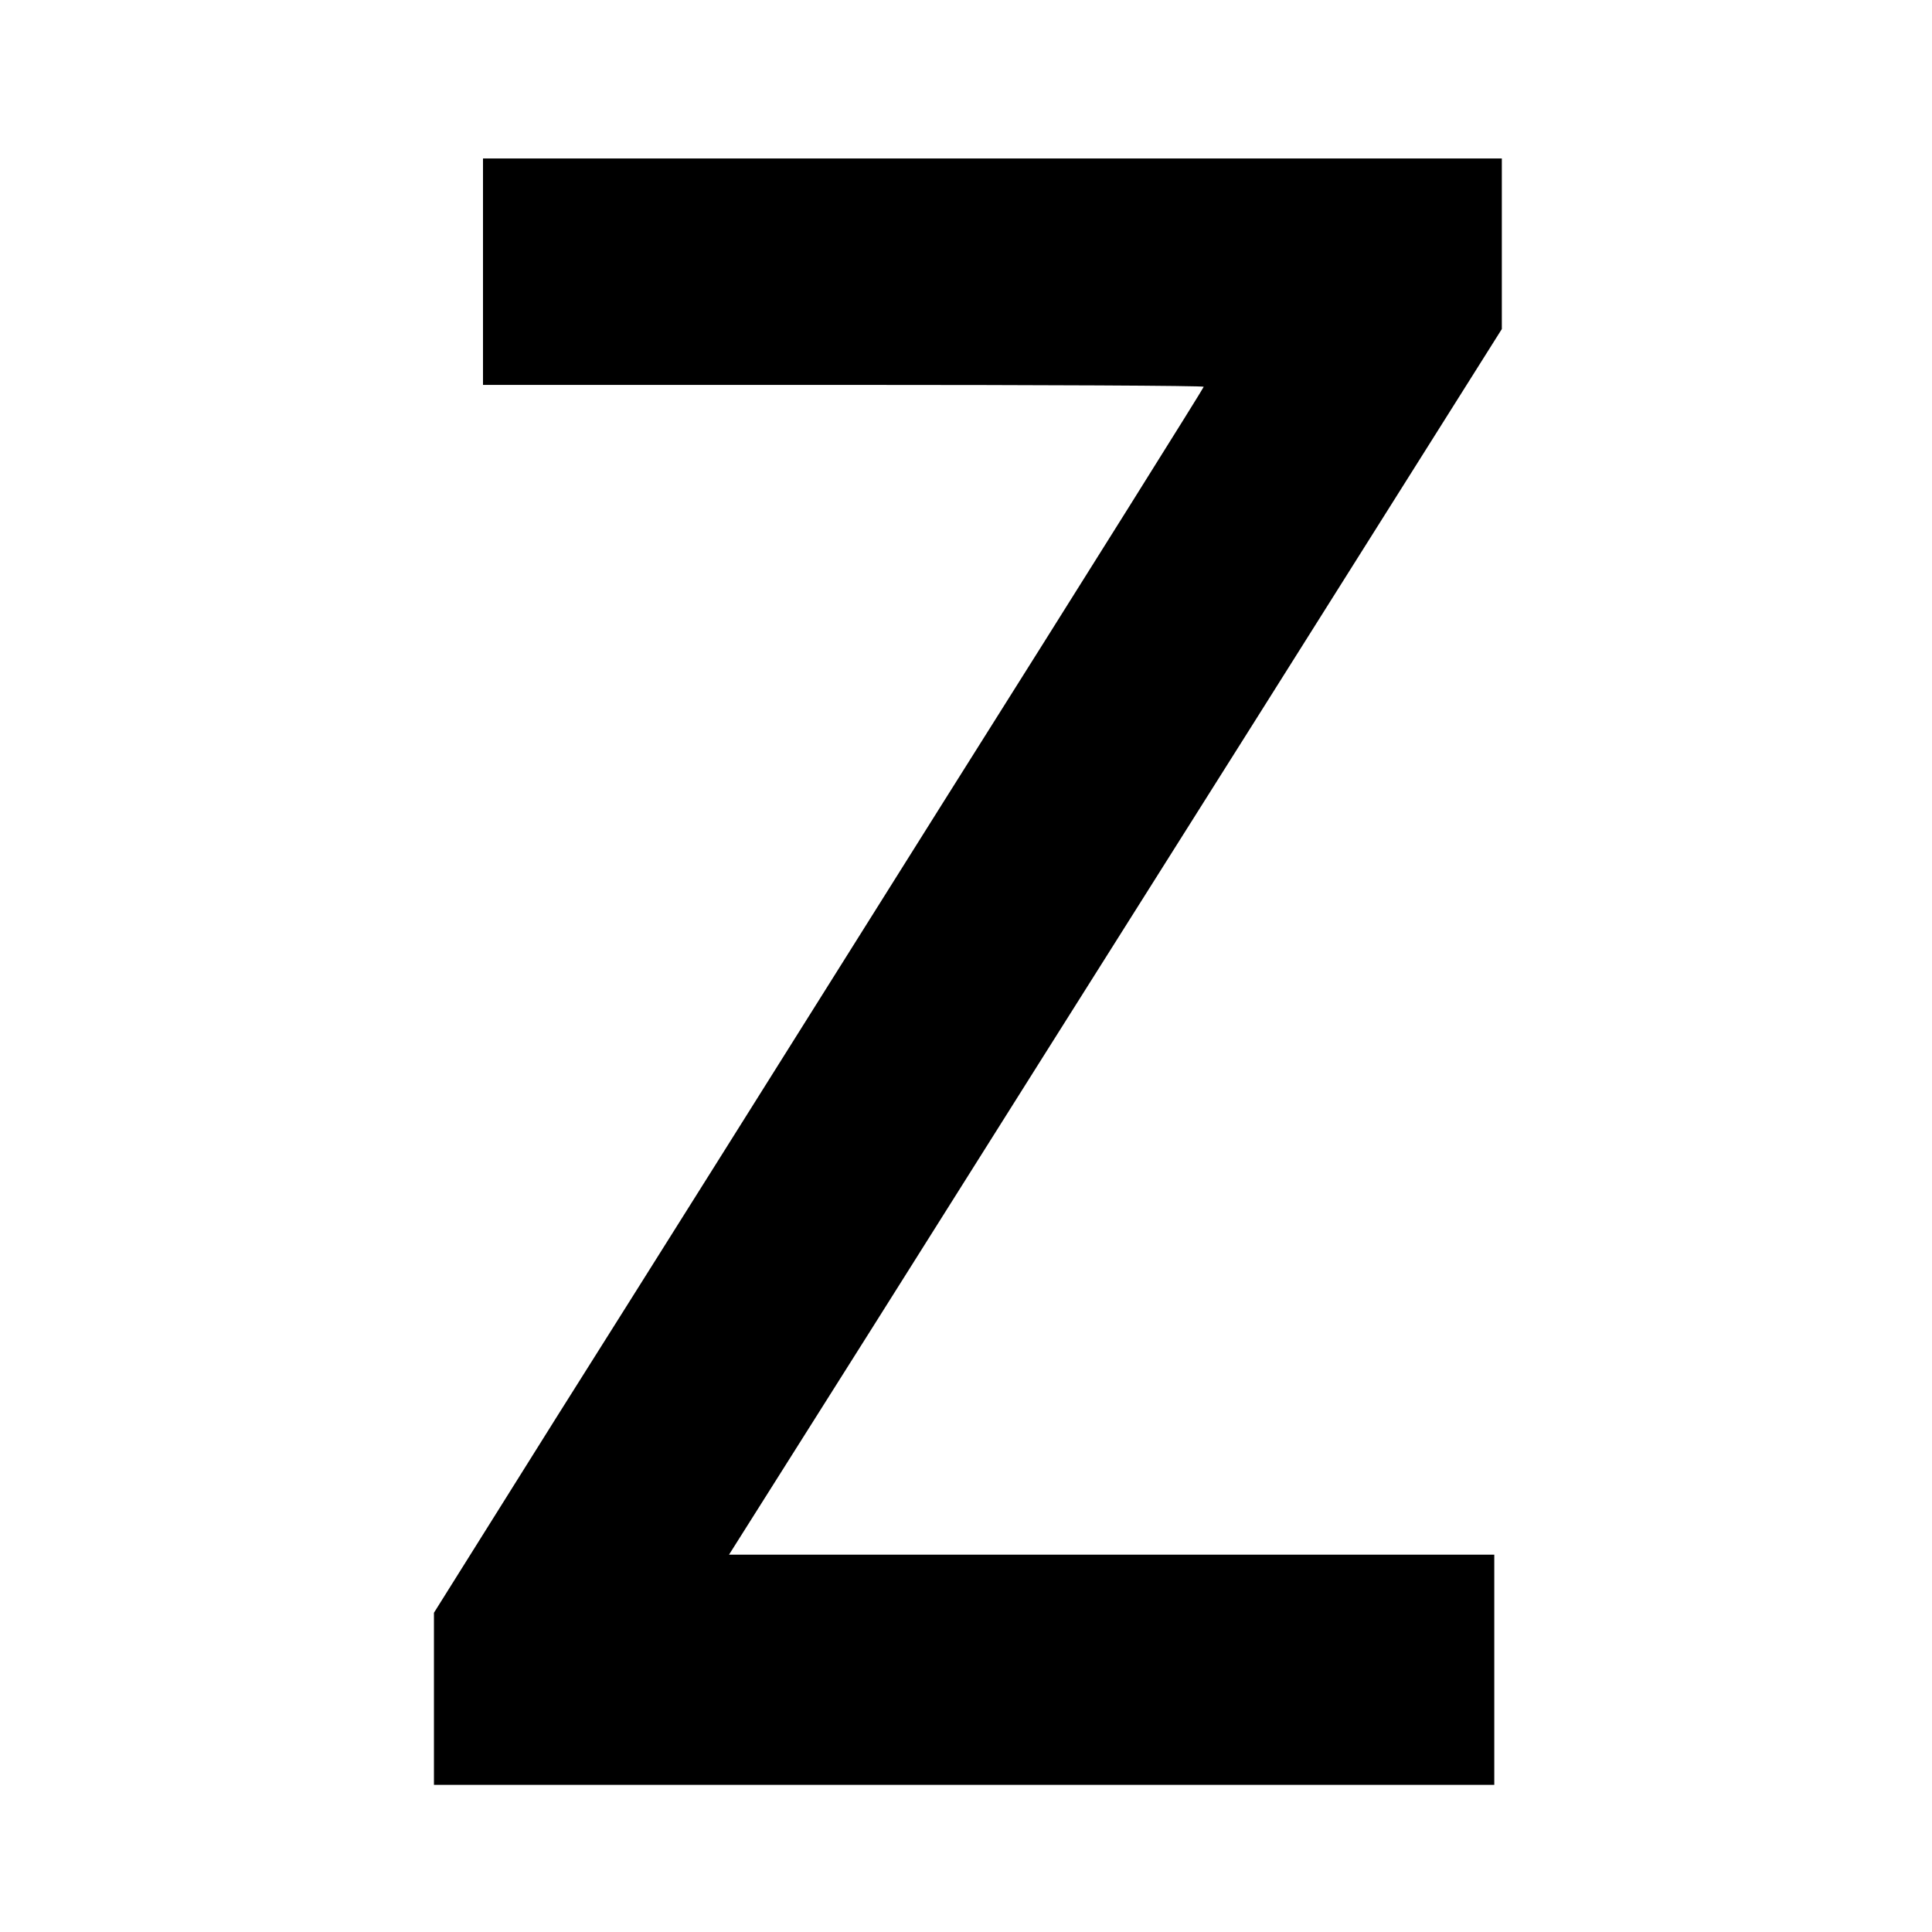 <?xml version="1.0" standalone="no"?>
<!DOCTYPE svg PUBLIC "-//W3C//DTD SVG 20010904//EN"
 "http://www.w3.org/TR/2001/REC-SVG-20010904/DTD/svg10.dtd">
<svg version="1.0" xmlns="http://www.w3.org/2000/svg"
 width="512pt" height="512pt" viewBox="0 0 512 512"
 preserveAspectRatio="xMidYMid meet">
<g transform="translate(0,512) scale(0.1,-0.1)"
fill="#000000" stroke="none">
<path d="M1280 4400 l0 -300 955 0 c525 0 955 -2 955 -5 0 -3 -312 -501 -694
-1107 -381 -607 -840 -1337 -1020 -1622 l-326 -520 0 -228 0 -228 1405 0 1405
0 0 305 0 305 -1014 0 -1014 0 377 597 c207 329 668 1060 1024 1624 l647 1027
0 226 0 226 -1350 0 -1350 0 0 -300z"/>
</g>
</svg>

